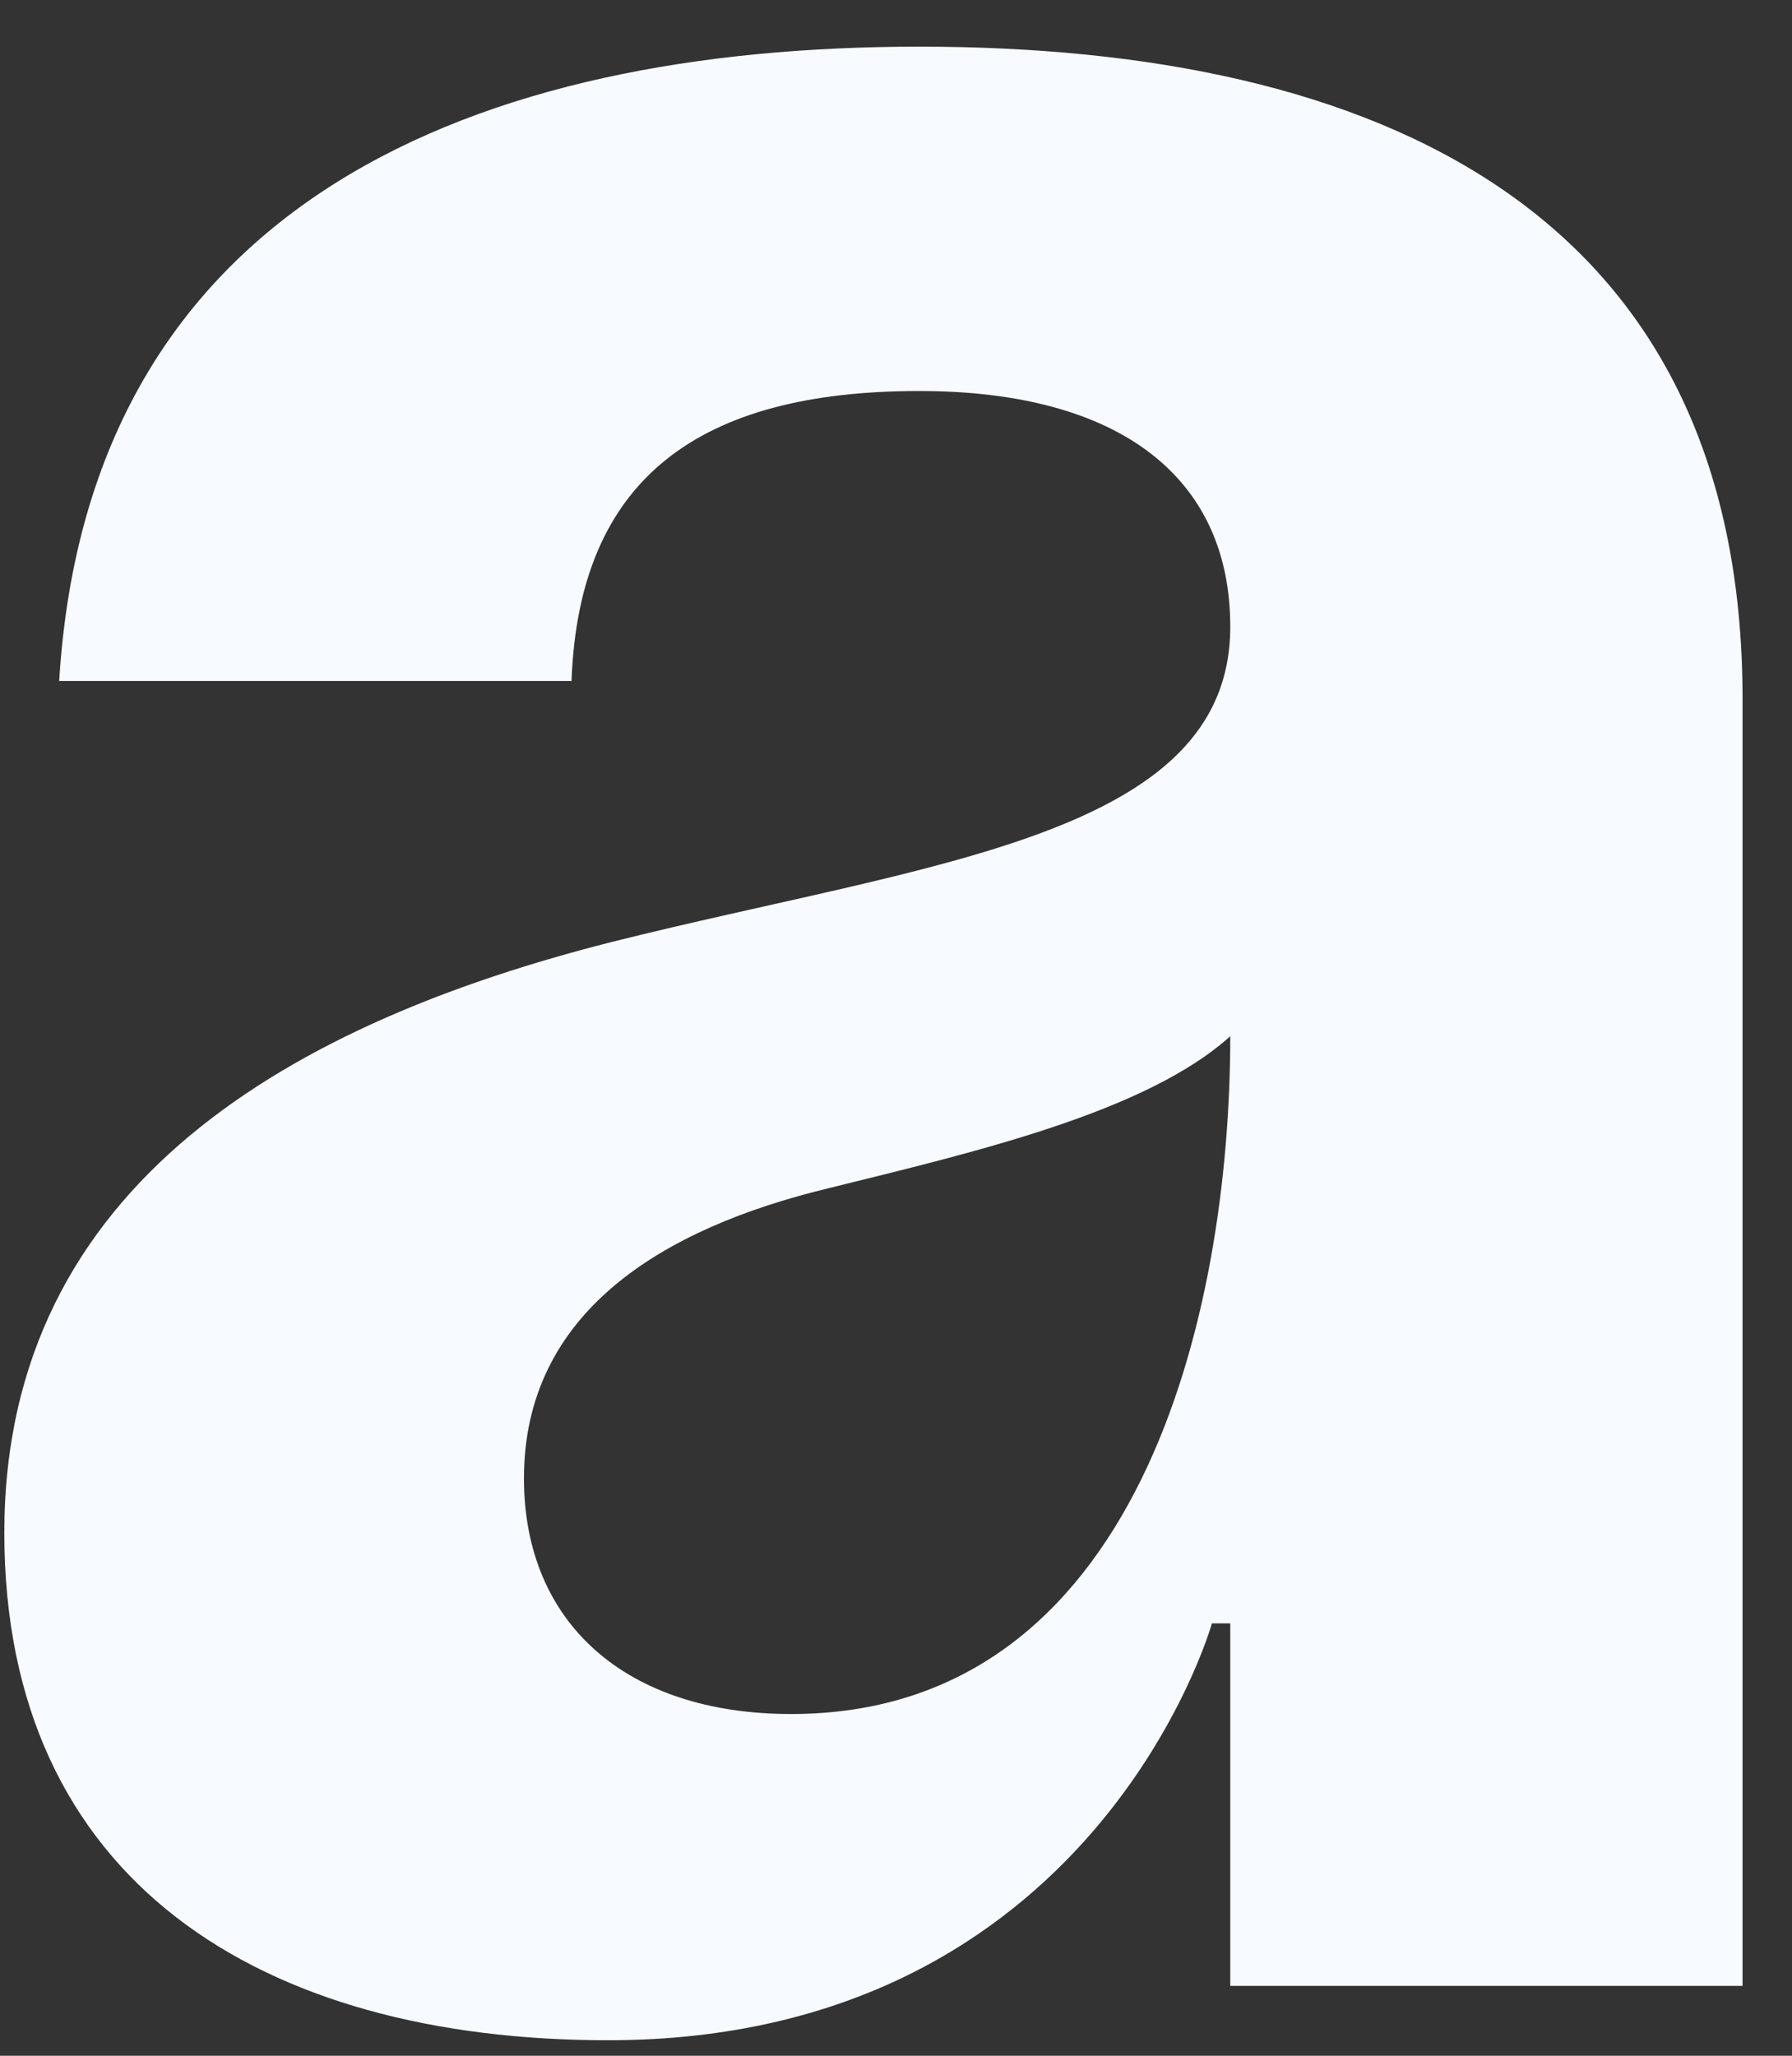 <svg width="34" height="39" viewBox="0 0 34 39" fill="none" xmlns="http://www.w3.org/2000/svg">
<rect x="0" y="0" width="34" height="39" fill="#333333" stroke="none"/>
<path d="M10.844 12.919C10.983 9.068 13.274 7.418 17.44 7.418C21.259 7.418 23.342 9.068 23.342 11.888C23.342 15.876 17.648 16.357 11.608 17.87C5.637 19.383 0.082 22.409 0.082 29.079C0.082 35.68 4.942 38.706 11.538 38.706C20.773 38.706 22.994 30.798 22.994 30.798H23.342V37.675H33.062V13.263C33.062 3.98 26.119 0.885 17.44 0.885C9.108 0.885 1.679 3.773 1.123 12.919H10.844ZM23.342 19.658C23.342 24.953 21.606 32.517 15.01 32.517C11.885 32.517 9.941 30.798 9.941 28.047C9.941 24.884 12.58 23.303 15.704 22.546C18.481 21.859 21.745 21.102 23.342 19.658Z" fill="#F7FAFF"/>
</svg>
